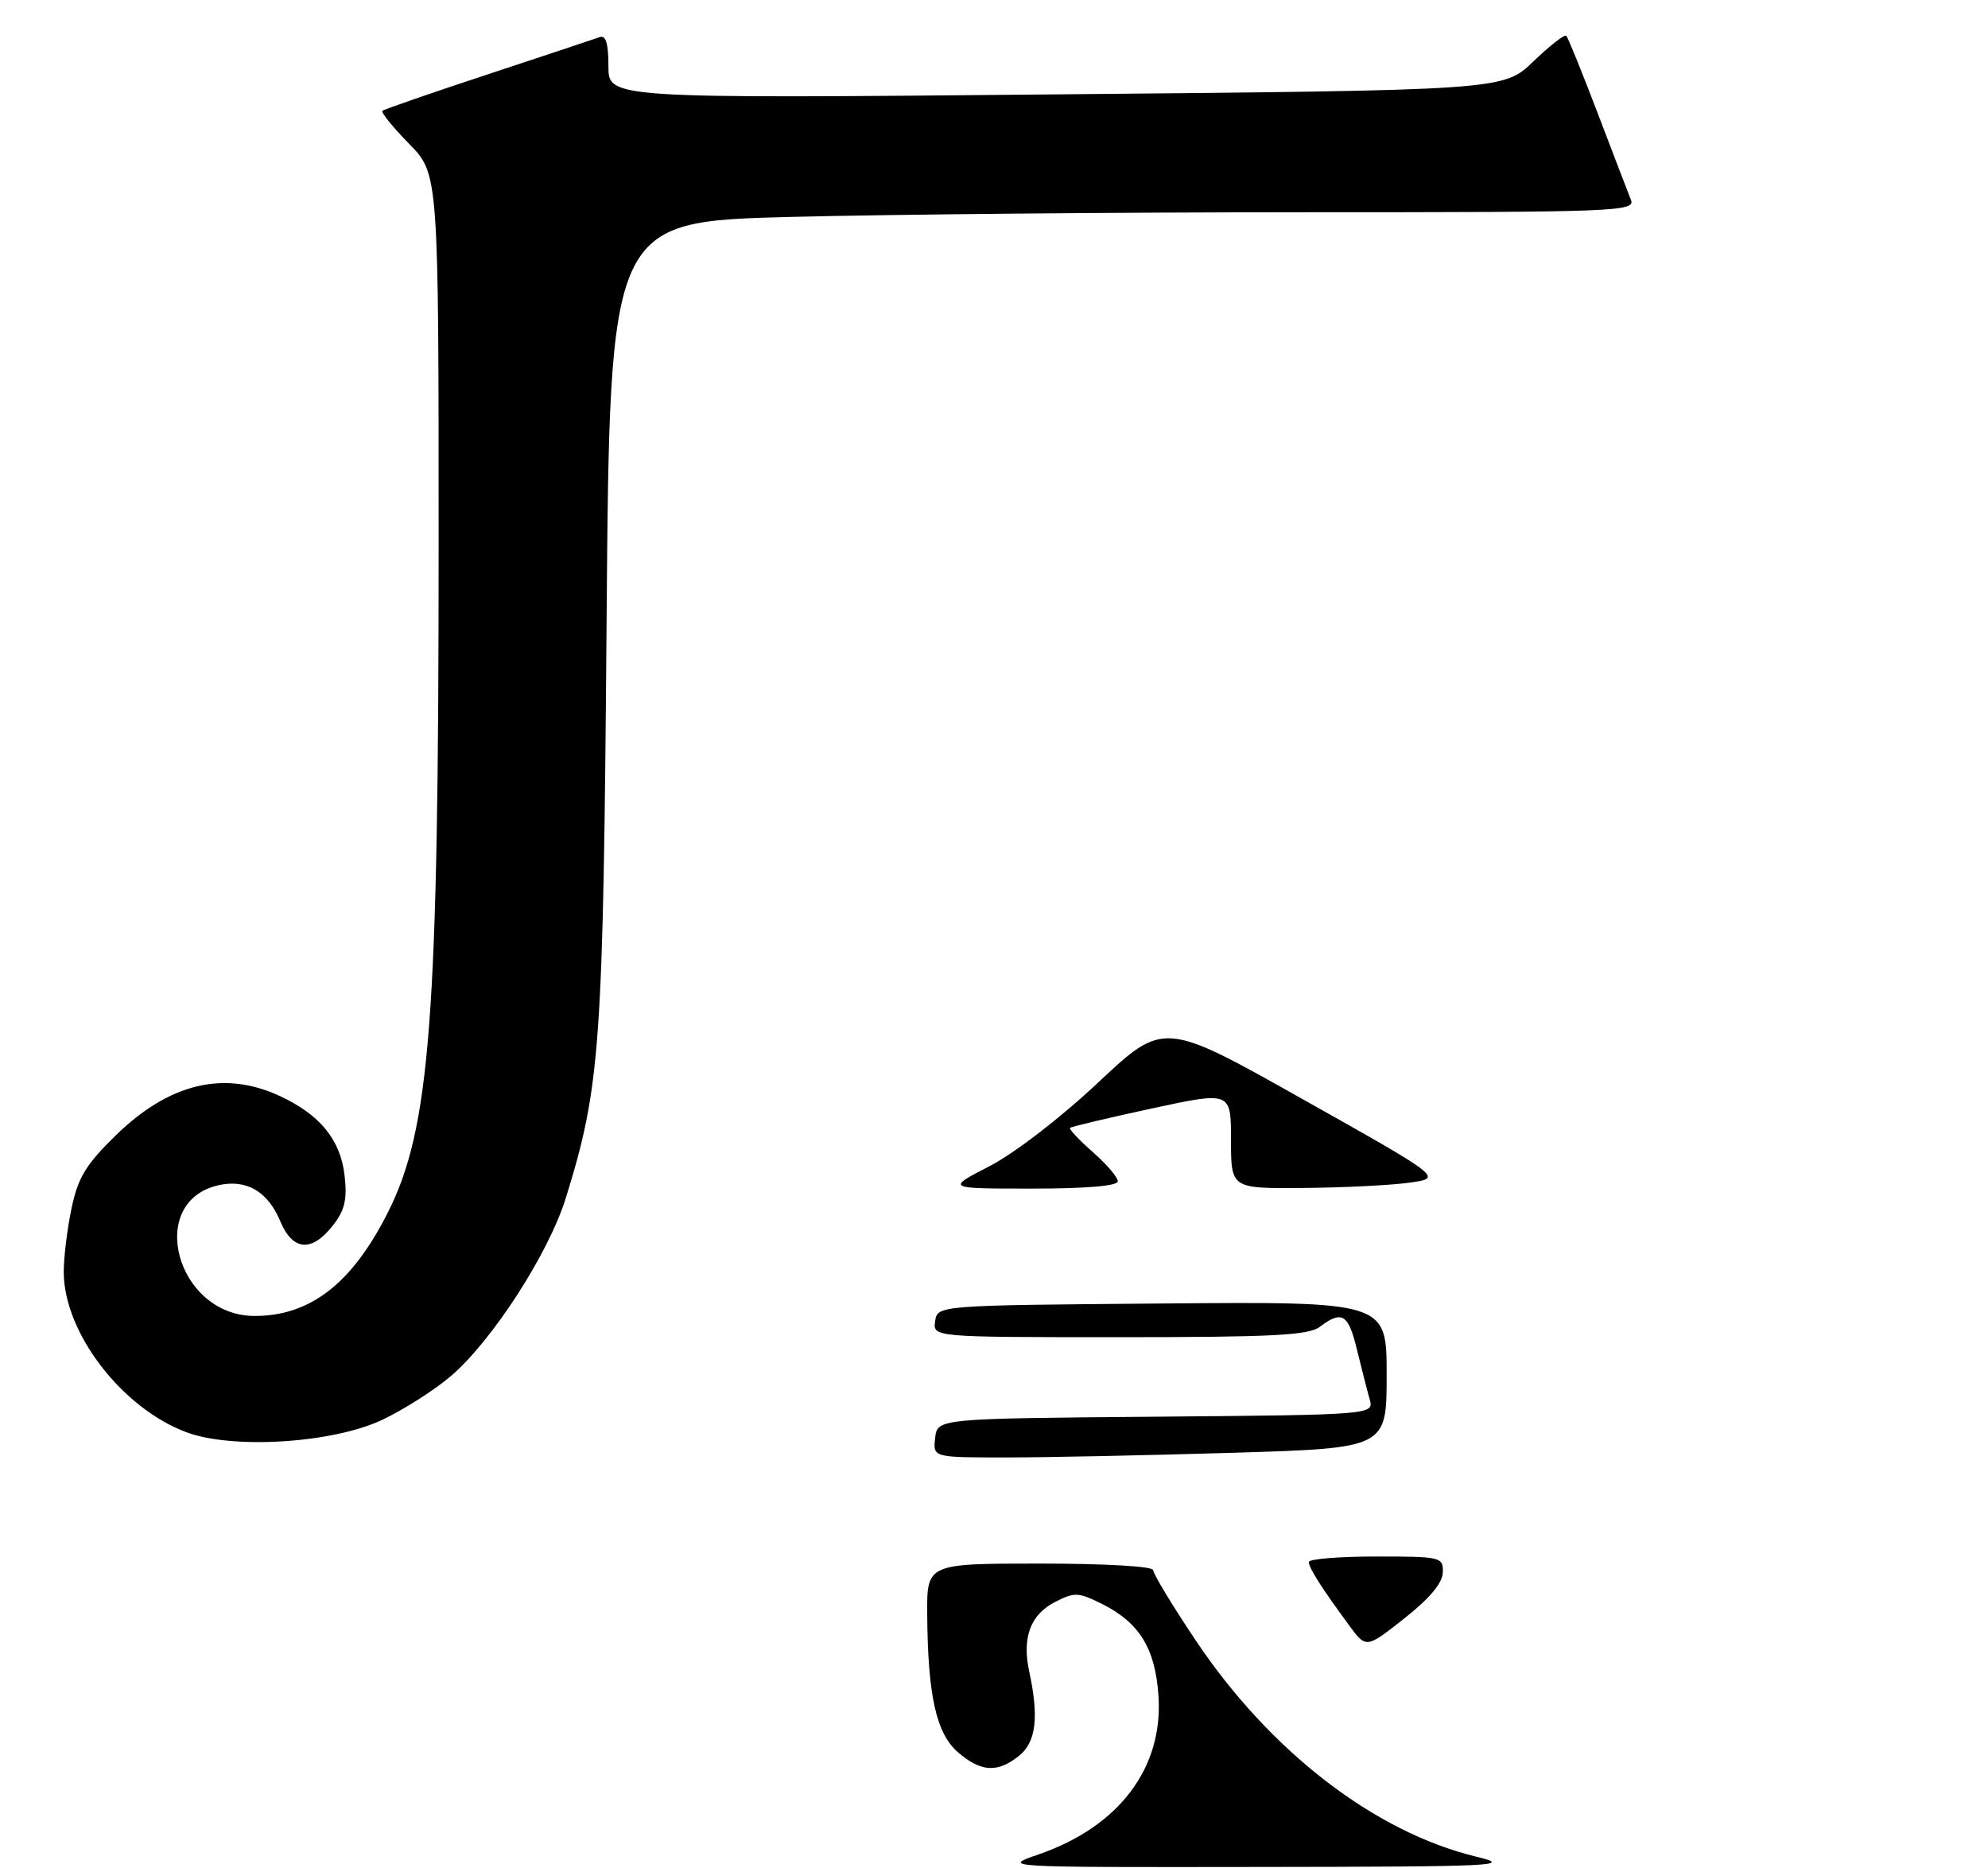 <?xml version="1.0" encoding="UTF-8" standalone="no"?>
<!DOCTYPE svg PUBLIC "-//W3C//DTD SVG 1.1//EN" "http://www.w3.org/Graphics/SVG/1.1/DTD/svg11.dtd" >
<svg xmlns="http://www.w3.org/2000/svg" xmlns:xlink="http://www.w3.org/1999/xlink" version="1.1" viewBox="0 0 281 264">
 <g >
 <path fill="currentColor"
d=" M 54.04 200.68 C 57.08 199.24 61.45 196.45 63.74 194.49 C 69.61 189.46 77.58 177.11 80.00 169.26 C 84.88 153.47 85.27 147.92 85.74 87.91 C 86.18 31.32 86.18 31.32 111.75 30.66 C 125.82 30.30 158.45 30.00 184.27 30.00 C 228.57 30.00 231.18 29.90 230.53 28.25 C 230.15 27.29 228.03 21.78 225.83 16.00 C 223.63 10.22 221.63 5.30 221.39 5.06 C 221.15 4.82 219.06 6.45 216.73 8.69 C 212.50 12.76 212.50 12.76 149.25 13.34 C 86.00 13.93 86.00 13.93 86.00 9.36 C 86.00 6.12 85.63 4.92 84.75 5.25 C 84.06 5.50 76.97 7.86 69.00 10.49 C 61.02 13.12 54.30 15.45 54.06 15.66 C 53.82 15.87 55.51 17.96 57.81 20.31 C 62.00 24.58 62.00 24.58 62.00 77.14 C 62.00 144.04 60.81 159.55 54.79 171.44 C 49.73 181.44 43.84 186.00 36.00 186.00 C 24.95 186.00 20.52 169.80 30.94 167.51 C 34.85 166.65 37.86 168.41 39.60 172.58 C 41.36 176.80 44.03 177.04 47.02 173.25 C 48.73 171.09 49.09 169.58 48.71 166.19 C 48.15 161.11 45.23 157.53 39.50 154.89 C 31.62 151.25 23.90 153.12 16.36 160.48 C 12.13 164.61 11.02 166.44 10.11 170.80 C 9.50 173.71 9.00 177.76 9.01 179.80 C 9.03 188.37 17.24 199.06 26.39 202.45 C 32.96 204.88 47.06 203.98 54.04 200.68 Z  M 146.80 262.11 C 158.15 258.19 164.42 249.91 163.75 239.74 C 163.31 233.00 161.06 229.34 155.74 226.69 C 152.40 225.03 151.88 225.01 149.07 226.46 C 145.64 228.24 144.44 231.49 145.48 236.26 C 146.87 242.70 146.45 246.22 144.06 248.15 C 141.03 250.61 138.67 250.48 135.43 247.69 C 132.35 245.04 131.15 239.73 131.06 228.25 C 131.00 221.00 131.00 221.00 147.00 221.00 C 156.25 221.00 163.00 221.39 163.00 221.93 C 163.00 222.45 165.70 226.91 169.00 231.84 C 179.50 247.54 194.29 258.94 208.64 262.42 C 214.04 263.72 211.65 263.84 178.00 263.88 C 141.50 263.93 141.50 263.93 146.80 262.11 Z  M 190.71 229.75 C 186.86 224.53 185.00 221.61 185.00 220.78 C 185.00 220.35 189.28 220.00 194.50 220.00 C 203.70 220.00 204.00 220.07 203.94 222.25 C 203.91 223.74 202.07 225.93 198.50 228.75 C 193.11 233.01 193.11 233.01 190.71 229.75 Z  M 132.18 203.25 C 132.50 200.50 132.50 200.50 163.36 200.24 C 194.23 199.97 194.23 199.97 193.59 197.74 C 193.24 196.51 192.44 193.36 191.80 190.75 C 190.59 185.72 189.69 185.17 186.56 187.53 C 184.97 188.74 179.88 189.00 158.24 189.00 C 131.86 189.00 131.86 189.00 132.18 186.75 C 132.50 184.50 132.50 184.50 164.25 184.24 C 196.00 183.97 196.00 183.97 196.00 194.33 C 196.00 204.68 196.00 204.68 174.25 205.34 C 162.29 205.70 147.86 206.00 142.18 206.00 C 131.87 206.00 131.87 206.00 132.18 203.25 Z  M 139.85 164.84 C 143.38 163.02 149.92 157.99 155.24 152.99 C 164.50 144.31 164.50 144.31 184.22 155.41 C 203.95 166.50 203.95 166.50 199.22 167.16 C 196.63 167.53 189.89 167.86 184.25 167.91 C 174.00 168.00 174.00 168.00 174.00 161.13 C 174.00 154.26 174.00 154.26 162.78 156.68 C 156.62 158.01 151.43 159.24 151.25 159.42 C 151.08 159.59 152.52 161.13 154.47 162.84 C 156.41 164.54 158.00 166.40 158.00 166.97 C 158.00 167.62 153.53 168.00 145.86 168.00 C 133.72 168.00 133.72 168.00 139.85 164.84 Z "/>
</g>
</svg>